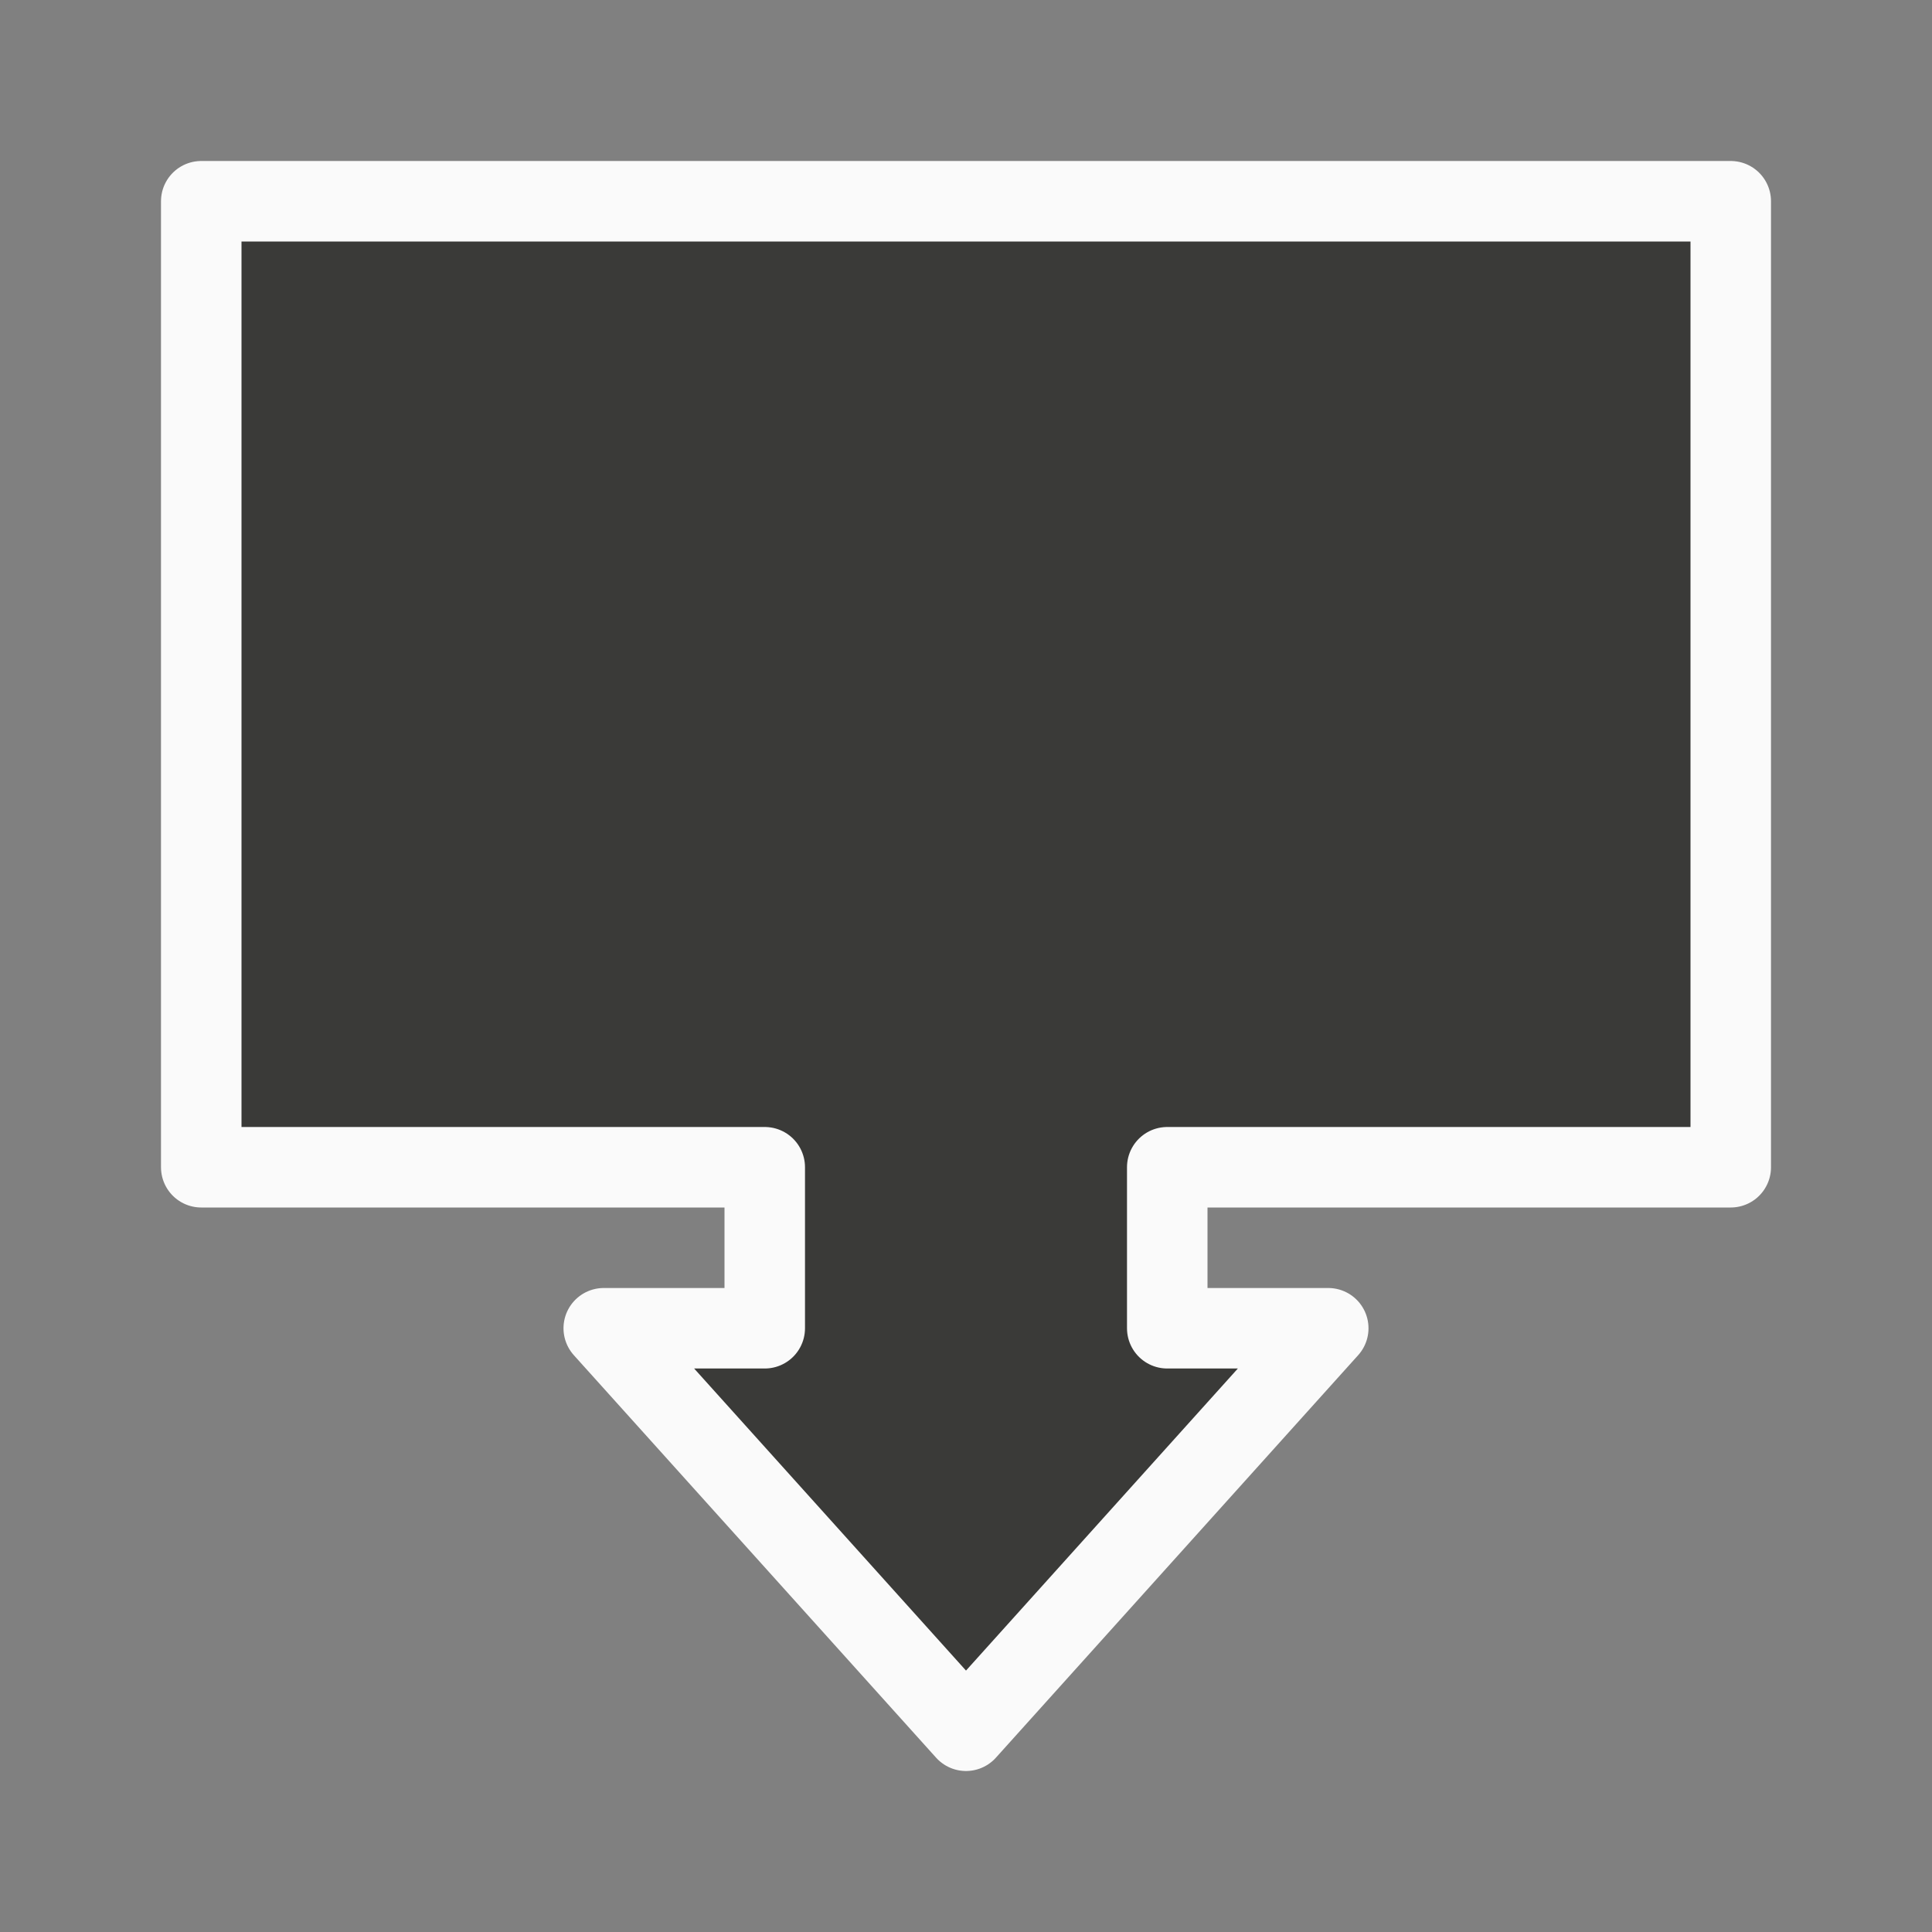 <svg viewBox="0 0 24 24" xmlns="http://www.w3.org/2000/svg"><rect x="0" y="0" width="24" height="24" fill="#808080" stroke="none"/><path d="m12 21.5-4.5-5h2v-2h-7v-12h19v12h-7v2h2z" fill="#3a3a38" stroke="#fafafa" stroke-linecap="round" stroke-linejoin="round"/></svg>